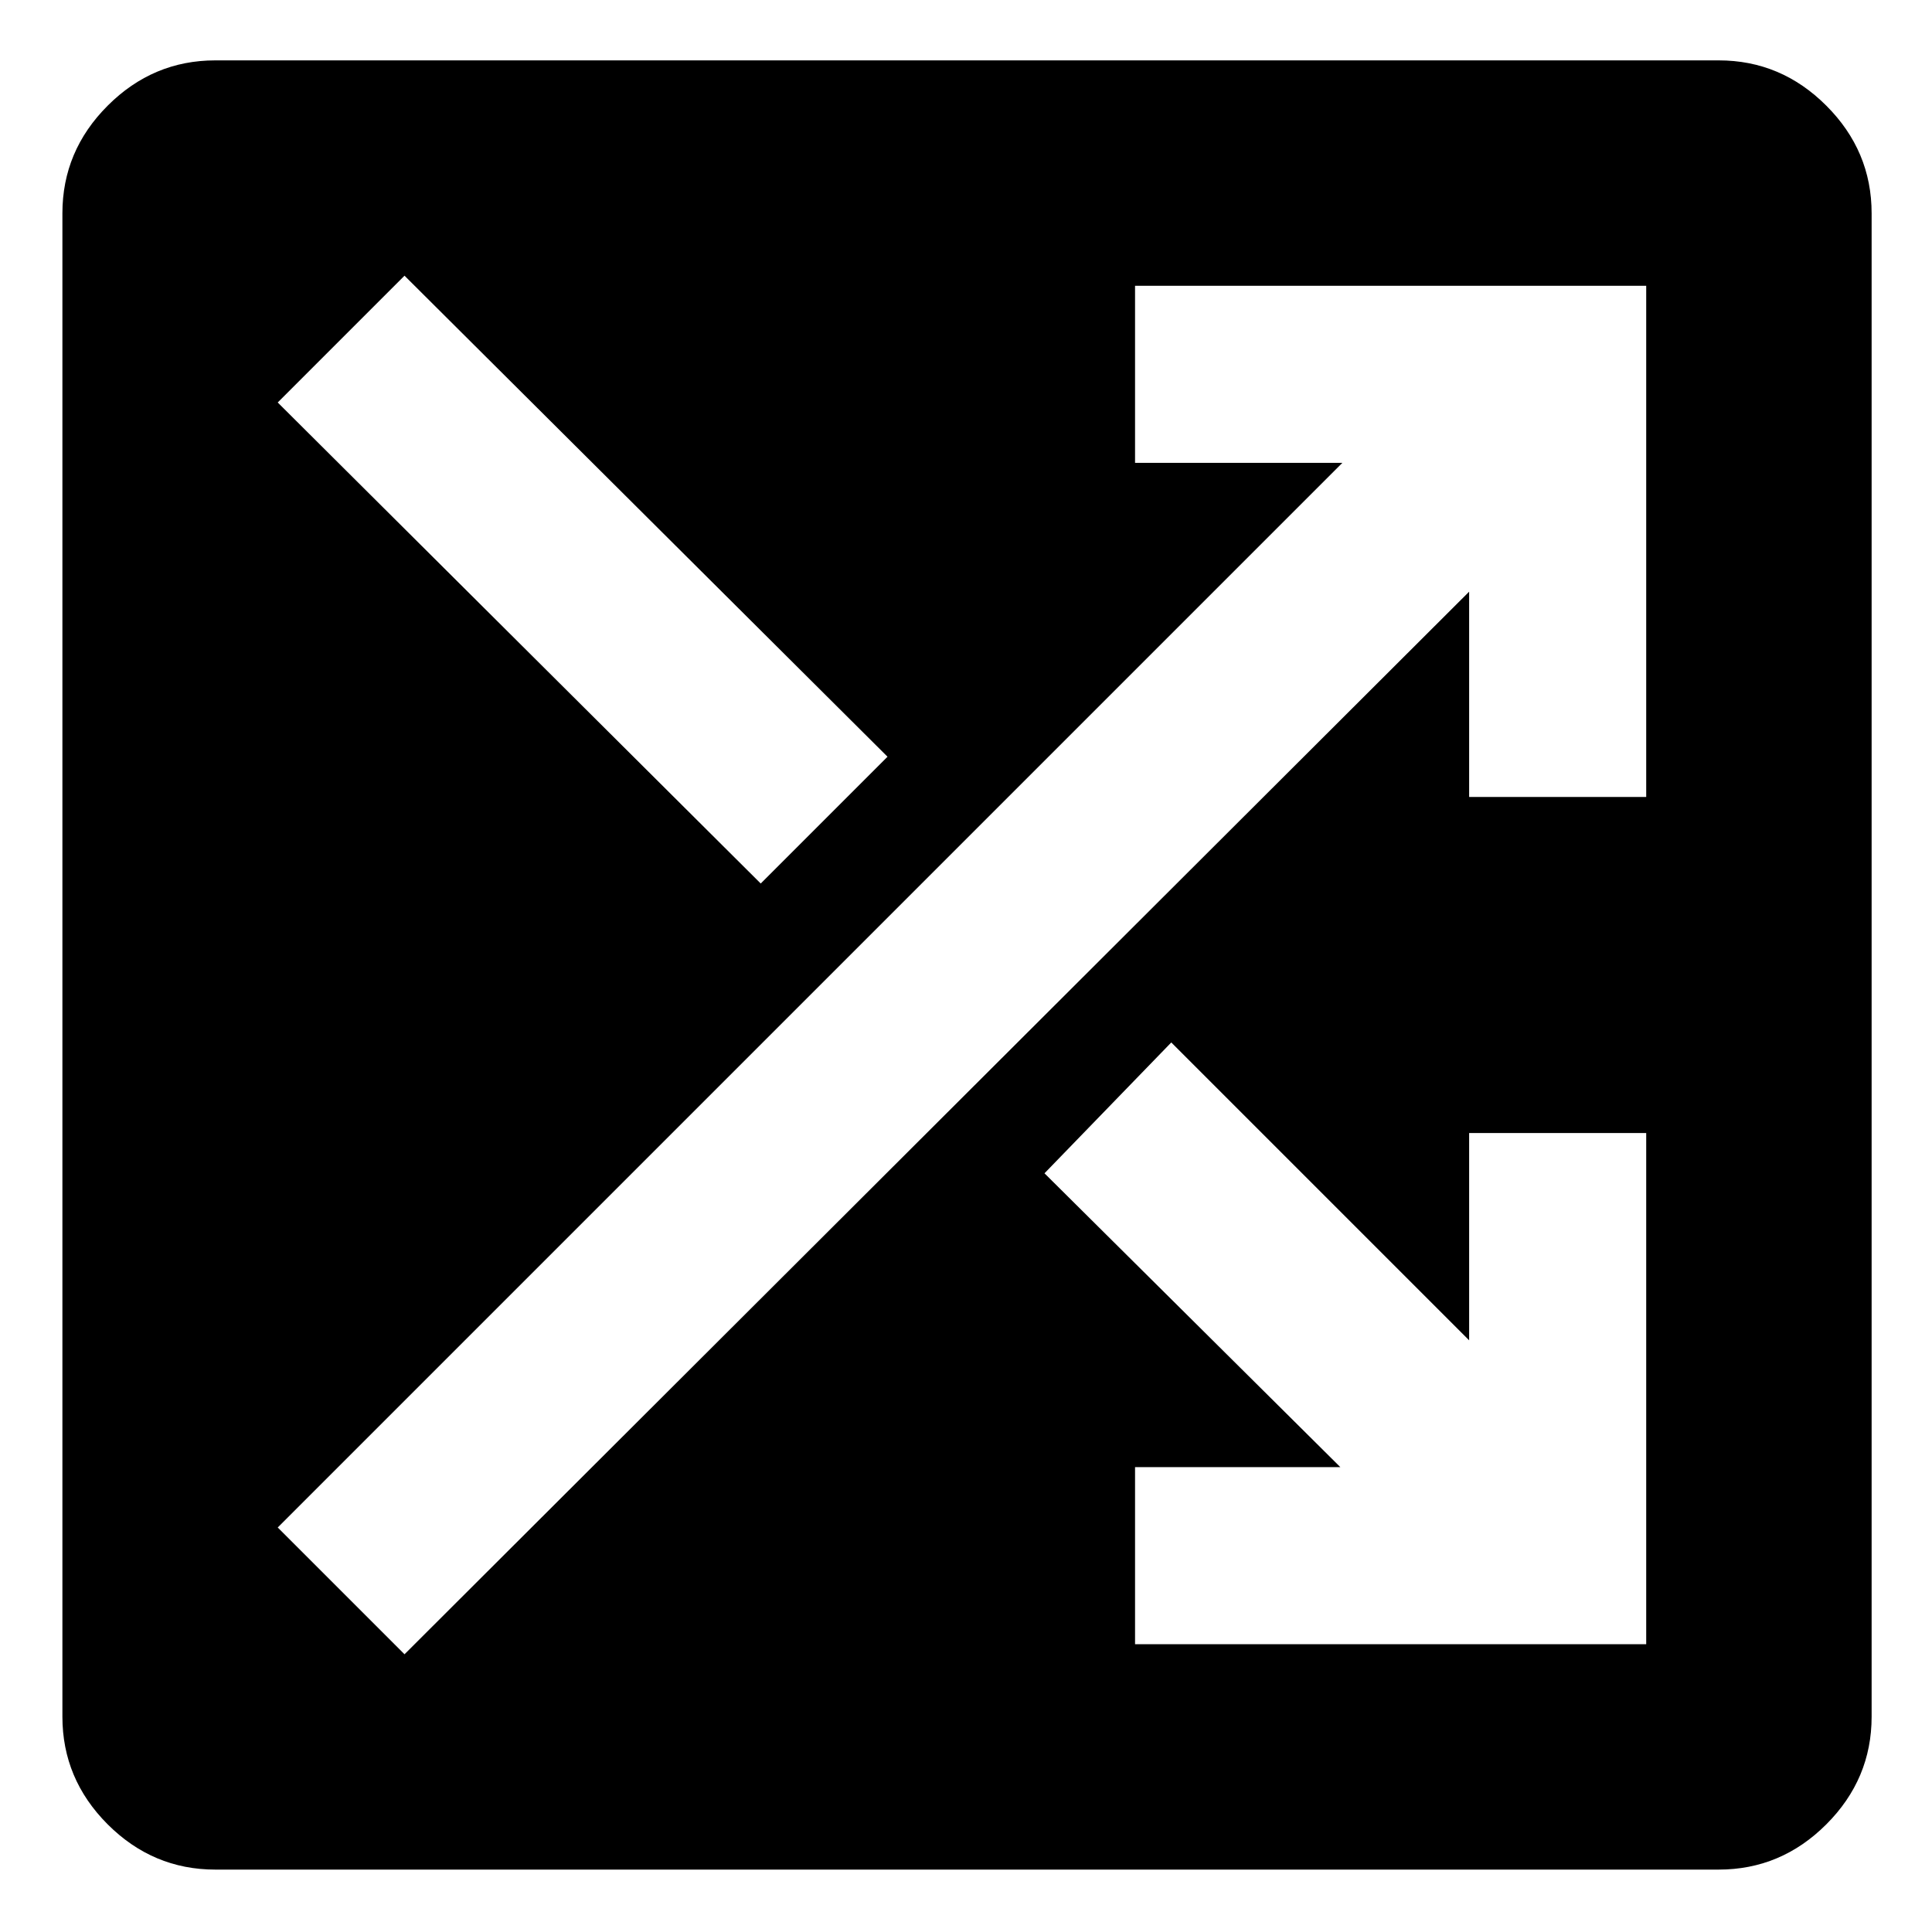 <svg xmlns="http://www.w3.org/2000/svg" height="40" width="40"><path d="M4.458 38.708q-1.291 0-2.229-.937-.937-.938-.937-2.229V4.417q0-1.292.937-2.229.938-.938 2.229-.938h31.125q1.292 0 2.229.938.938.937.938 2.229v31.125q0 1.291-.938 2.229-.937.937-2.229.937ZM15.75 18.292l2.625-2.625-10-9.959L5.75 8.333Zm7.75 15.75h10.583V23.458h-3.666v4.292l-6.167-6.167-2.625 2.709 6.125 6.083H23.5Zm-15.125.208 22.042-22v4.25h3.666V5.917H23.5v3.666h4.292L5.75 31.625Z"/></svg>